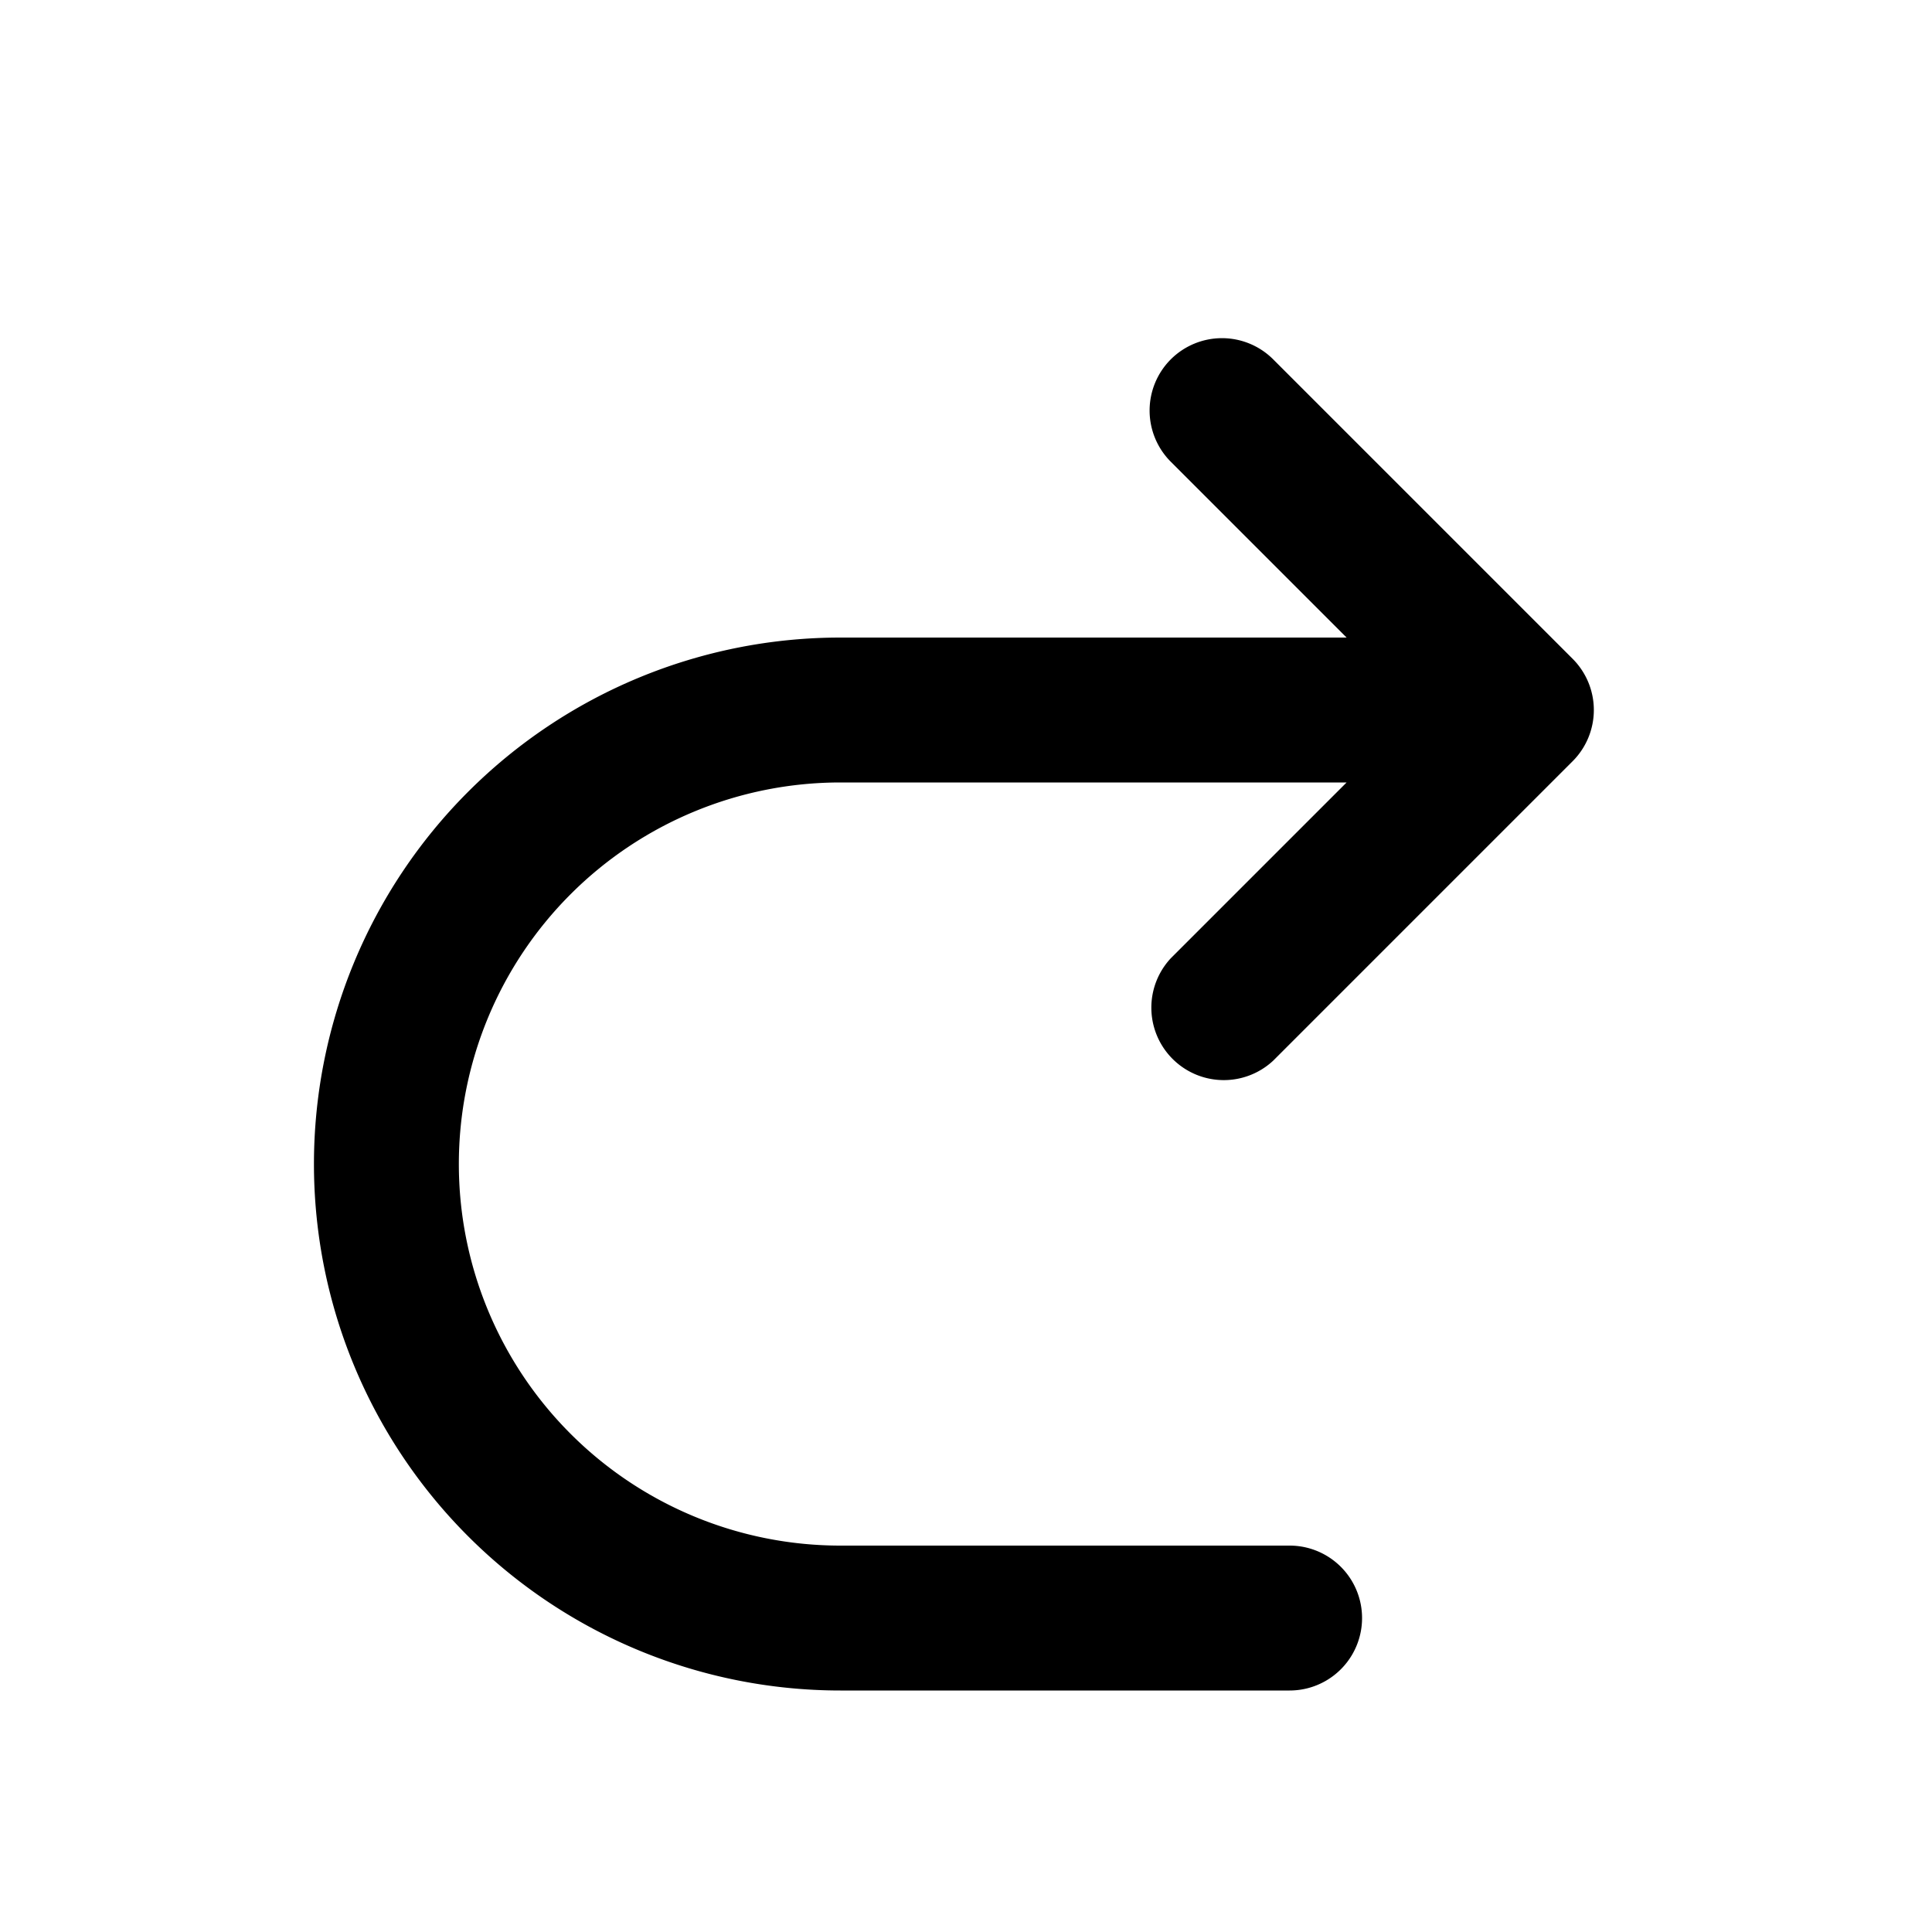 <svg xmlns="http://www.w3.org/2000/svg" width="20" height="20" fill="currentColor" viewBox="0 0 20 20"><path fill-rule="evenodd" d="M12.12 3.72a.75.75 0 0 0 0 1.06l1.82 1.82H8.7a5.45 5.45 0 0 0 0 10.9h4.65a.75.75 0 0 0 0-1.5H8.7a3.95 3.95 0 0 1 0-7.9h5.24l-1.82 1.82a.75.75 0 0 0 1.06 1.06l3.1-3.1a.75.75 0 0 0 0-1.06l-3.1-3.1a.75.75 0 0 0-1.06 0Z" clip-rule="evenodd"/></svg>
